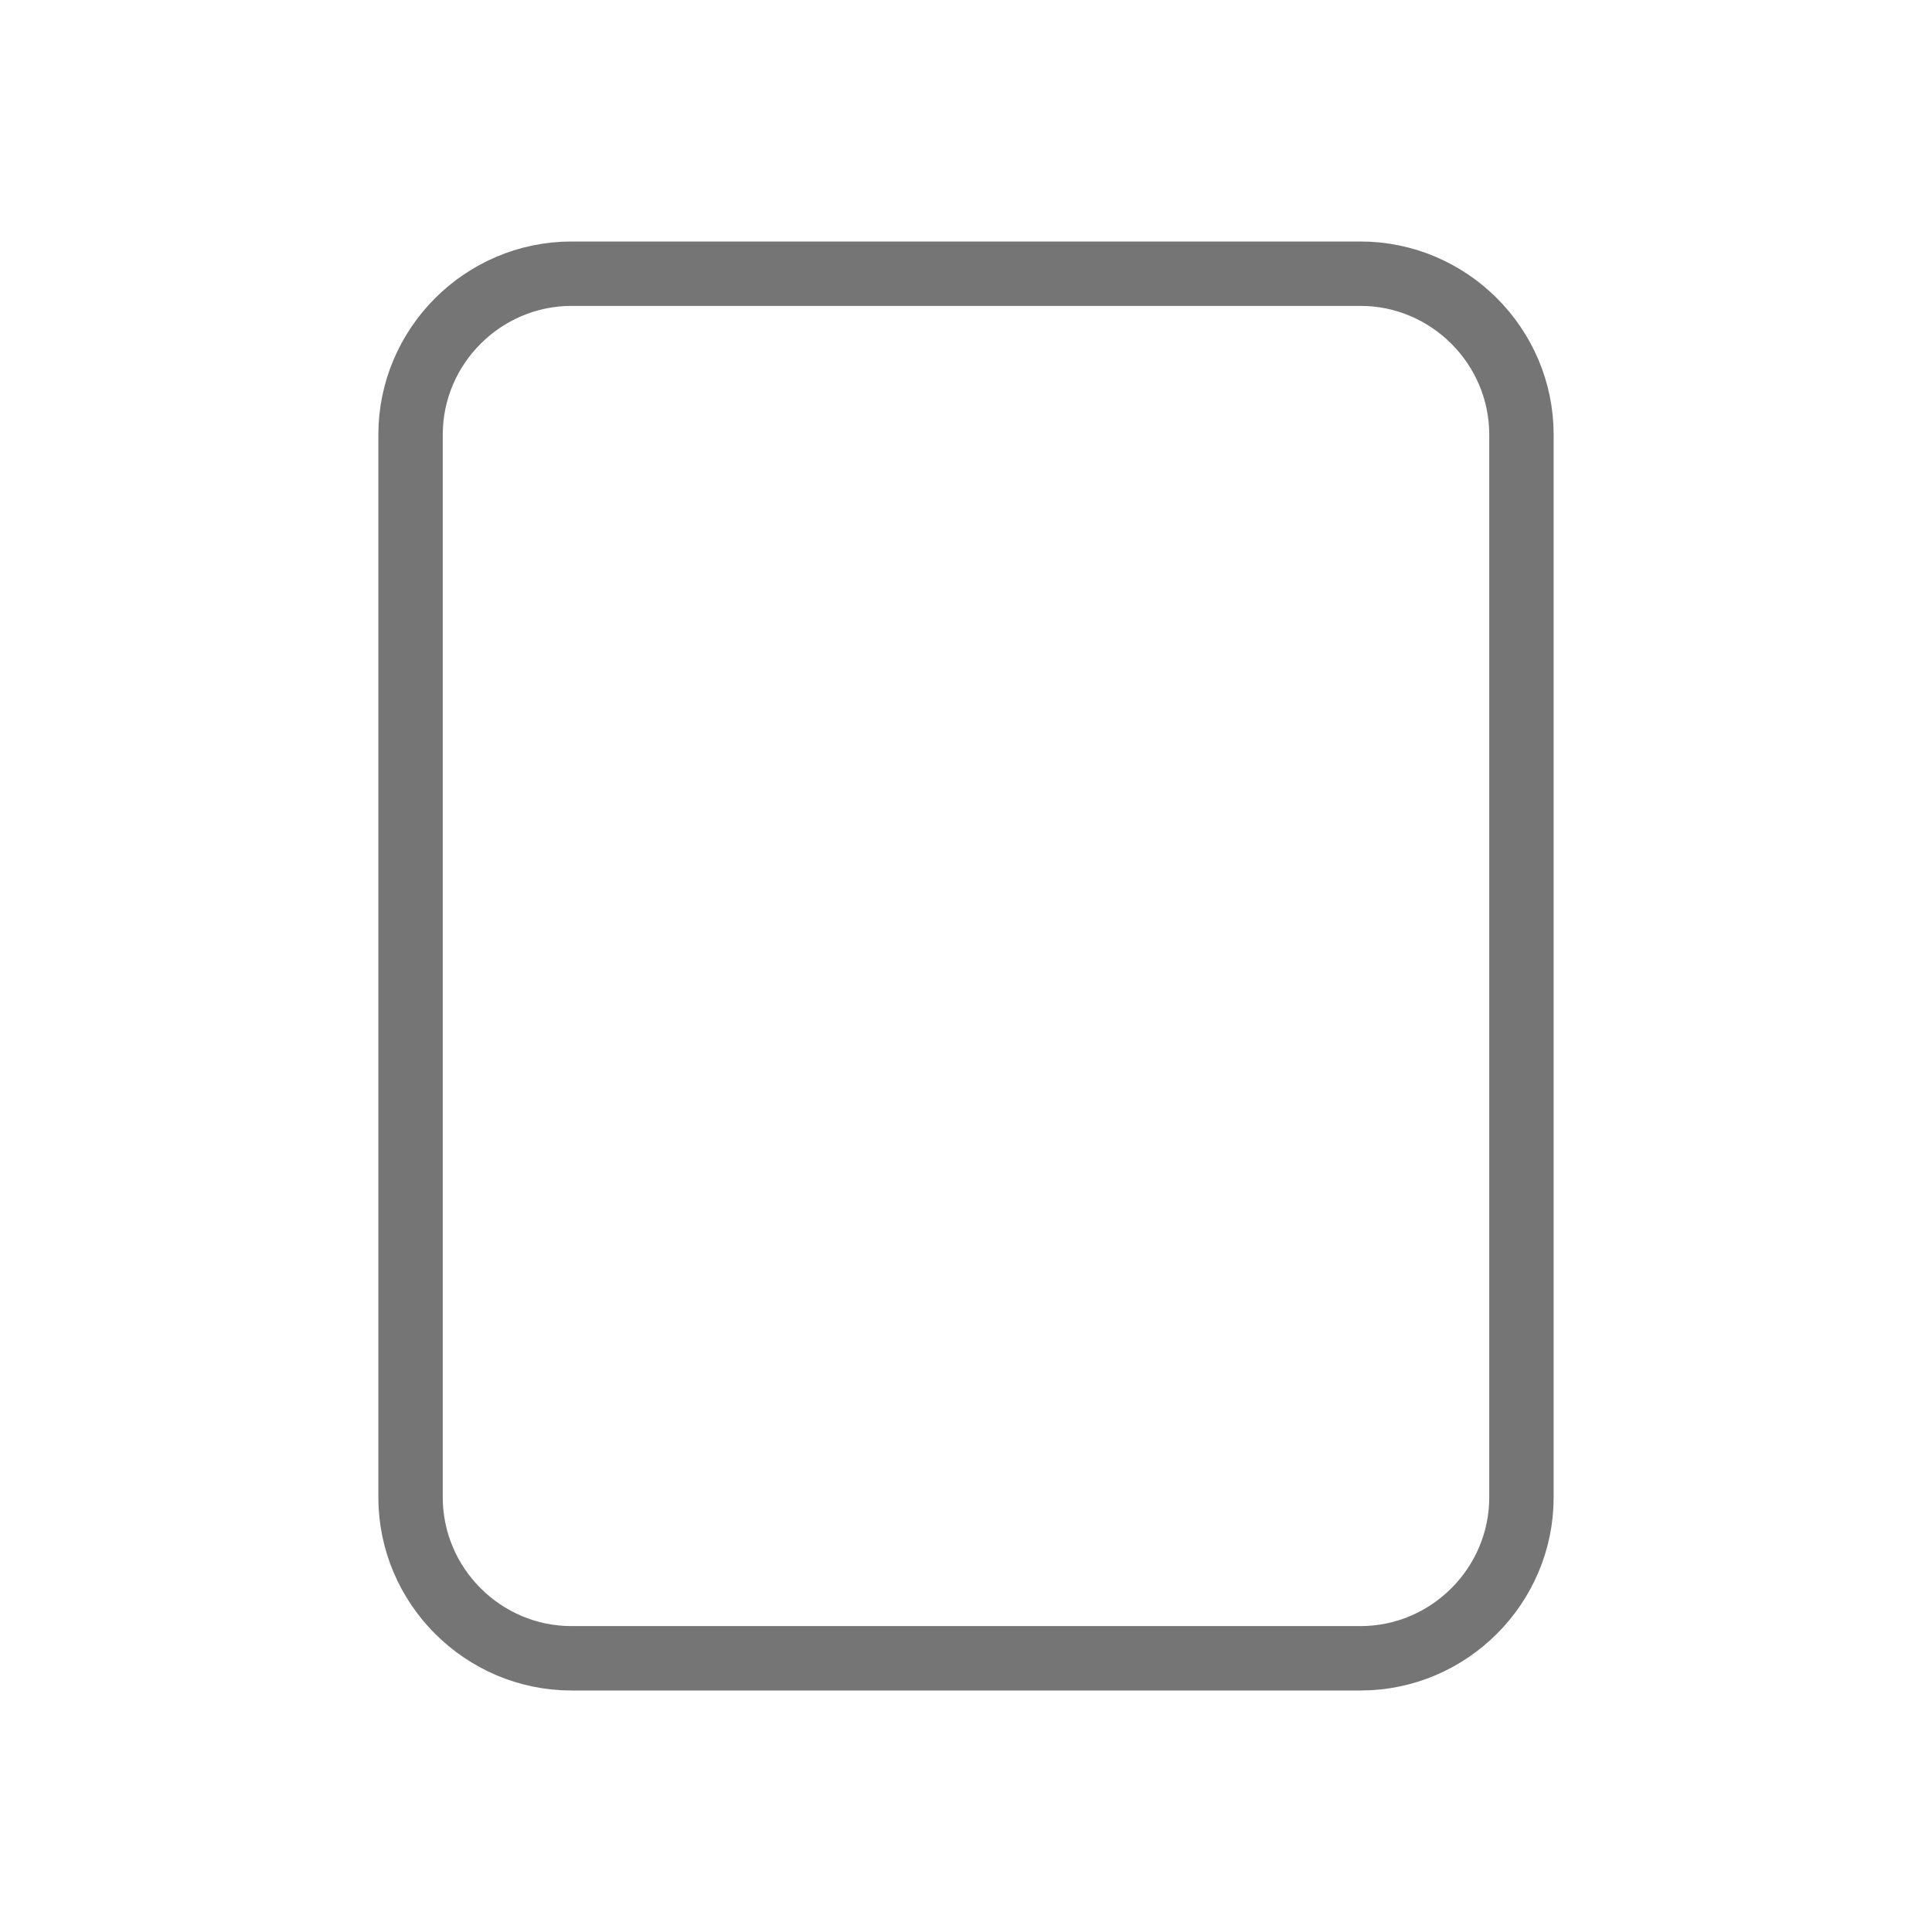 <?xml version="1.0" encoding="utf-8"?>
<!-- Generator: Adobe Illustrator 21.1.0, SVG Export Plug-In . SVG Version: 6.00 Build 0)  -->
<svg version="1.1" id="Ebene_1" xmlns="http://www.w3.org/2000/svg" xmlns:xlink="http://www.w3.org/1999/xlink" x="0px" y="0px"
	 viewBox="0 0 24 24" style="enable-background:new 0 0 24 24;" xml:space="preserve">
<style type="text/css">
	.st0{fill:none;stroke:#757575;stroke-width:0.8;stroke-miterlimit:10;}
</style>
<path class="st0" d="M5.1,18.6V5.4c0-1.1,0.9-2,2-2h9.8c1.1,0,2,0.9,2,2v13.2c0,1.1-0.9,2-2,2H7.1C6,20.6,5.1,19.7,5.1,18.6z"/>
</svg>
